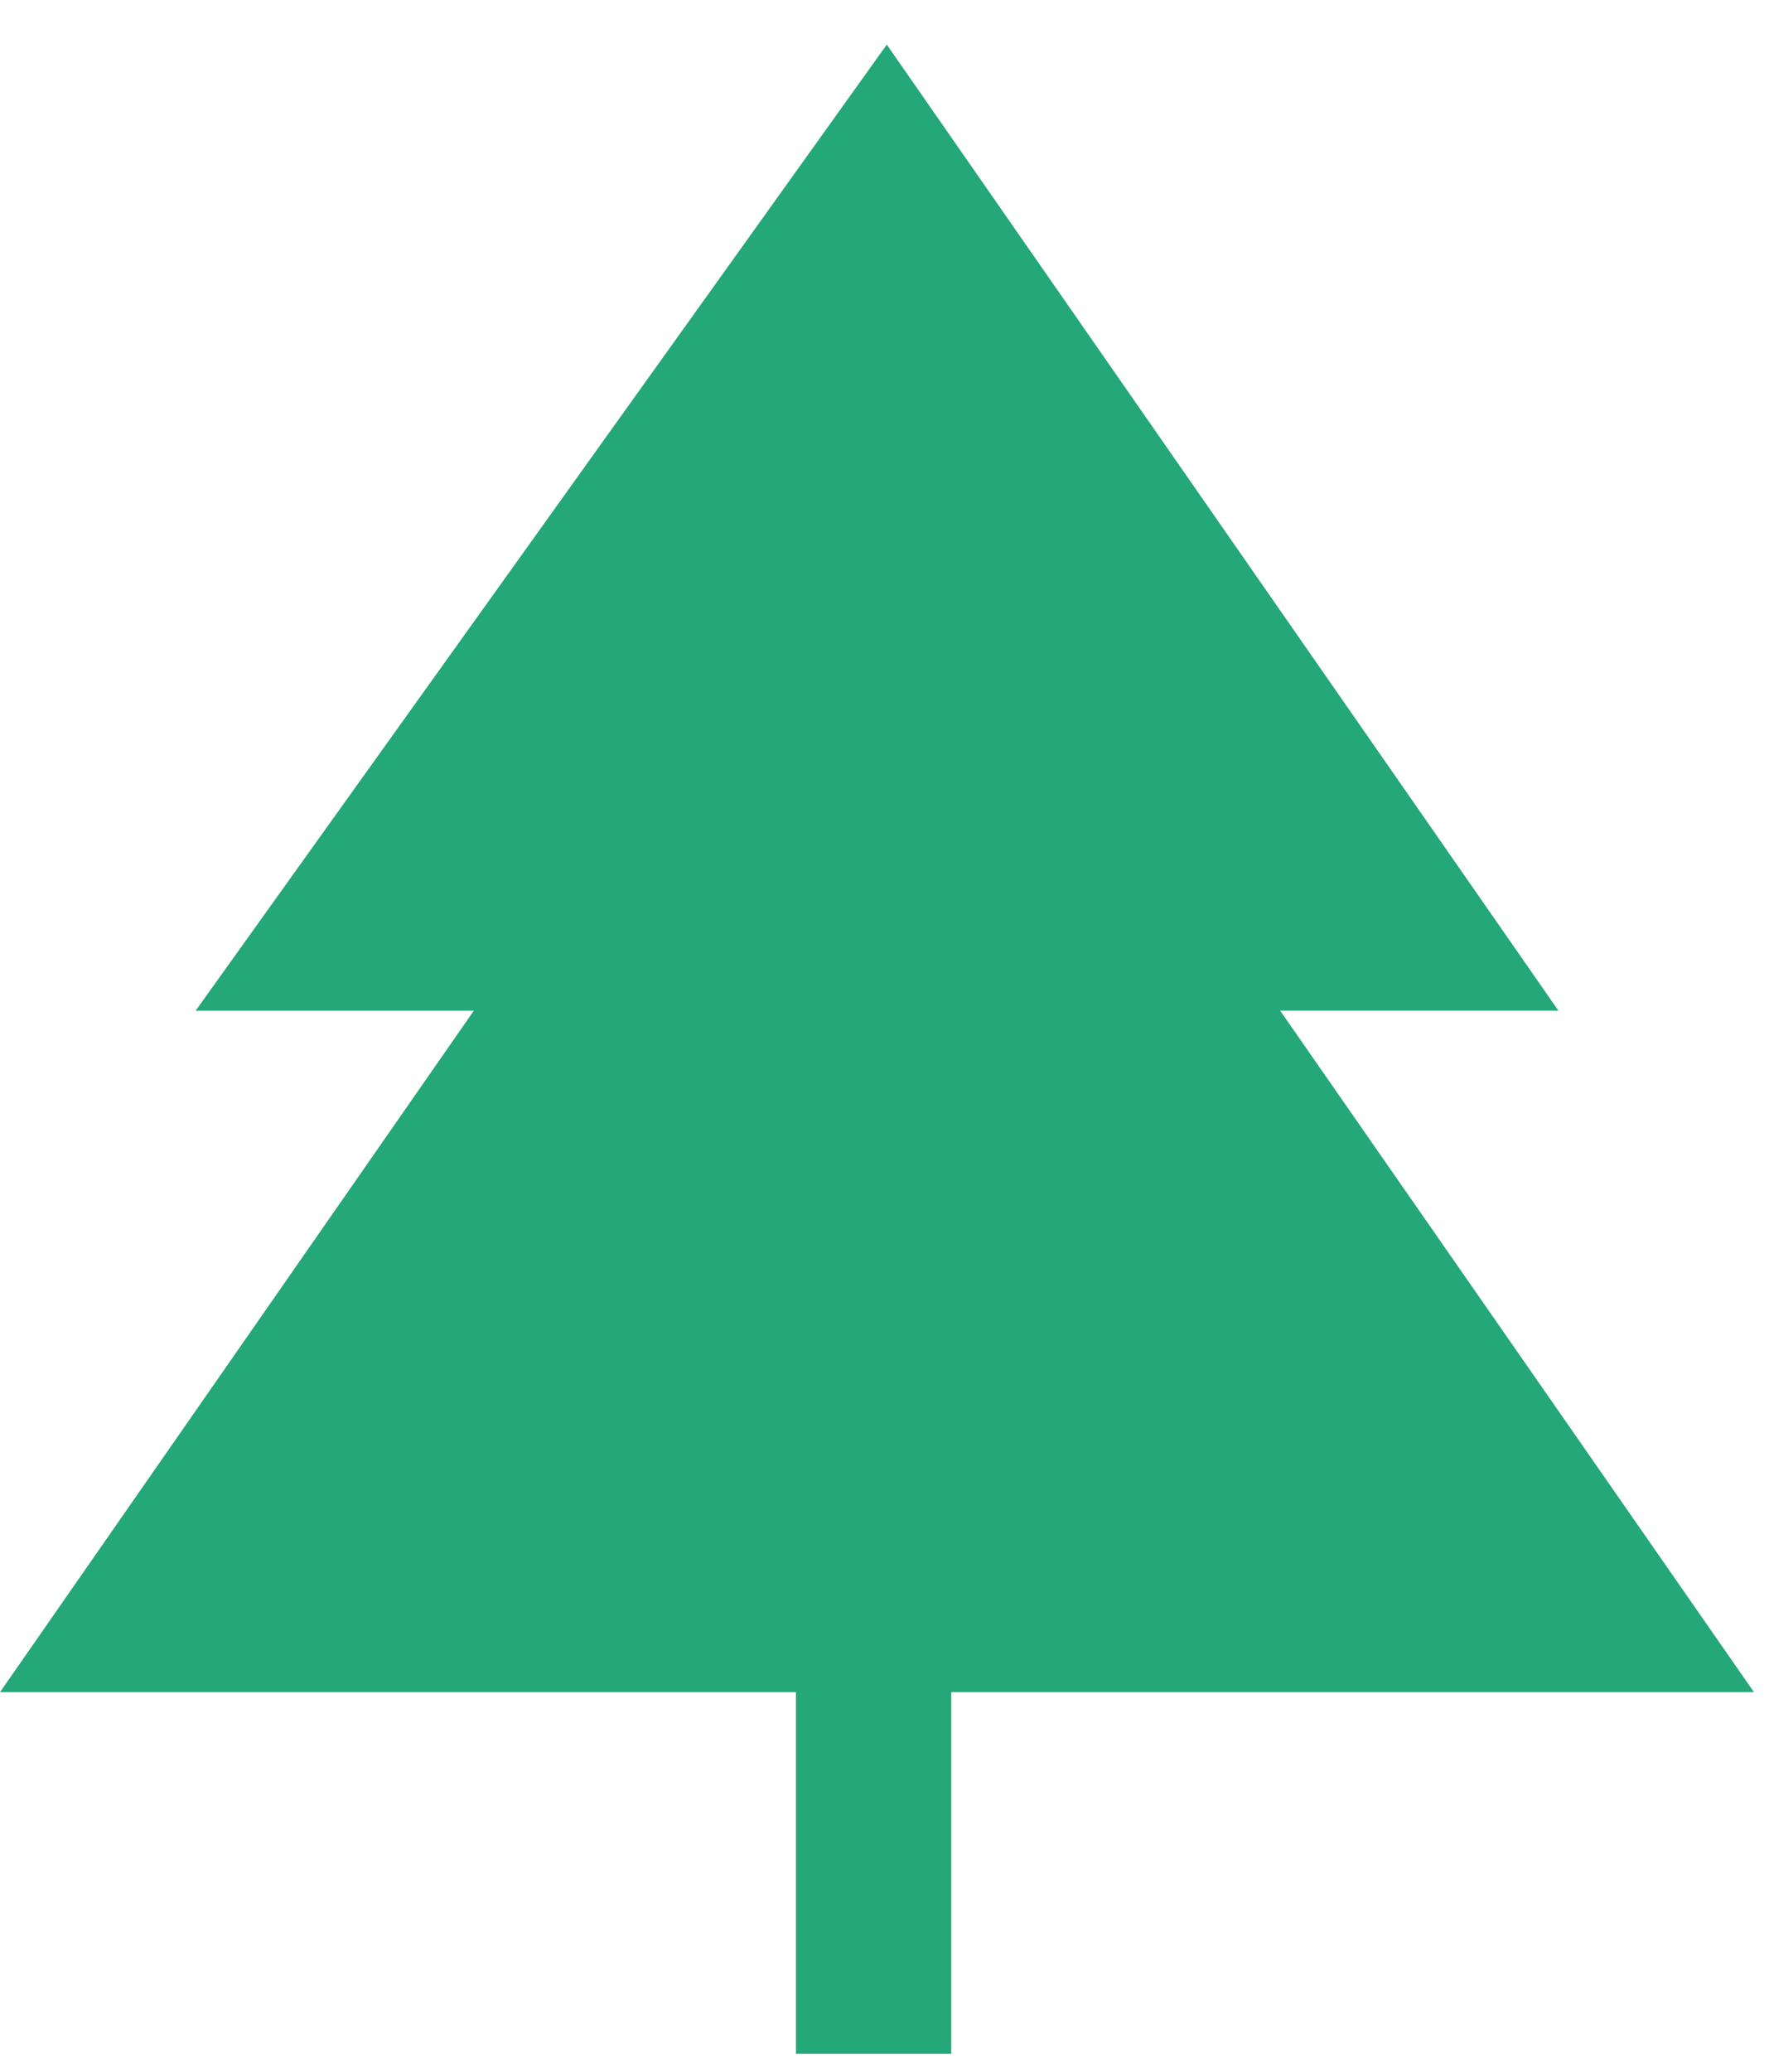 <svg width="41" height="48" fill="none" xmlns="http://www.w3.org/2000/svg">
  <g clip-path="url(#clip0_644_826)">
    <path fill-rule="evenodd" clip-rule="evenodd"
      d="M20.553 1.033L4.534 23.415H10.982L0 39.203H18.447V47.58H22.047V39.203H40.652L29.67 23.414H36.119L20.553 1.033Z"
      fill="#24A779" />
  </g>
  <defs>
    <clipPath id="clip0_644_826">
      <rect width="40.727" height="48" fill="white" />
    </clipPath>
  </defs>
</svg>
